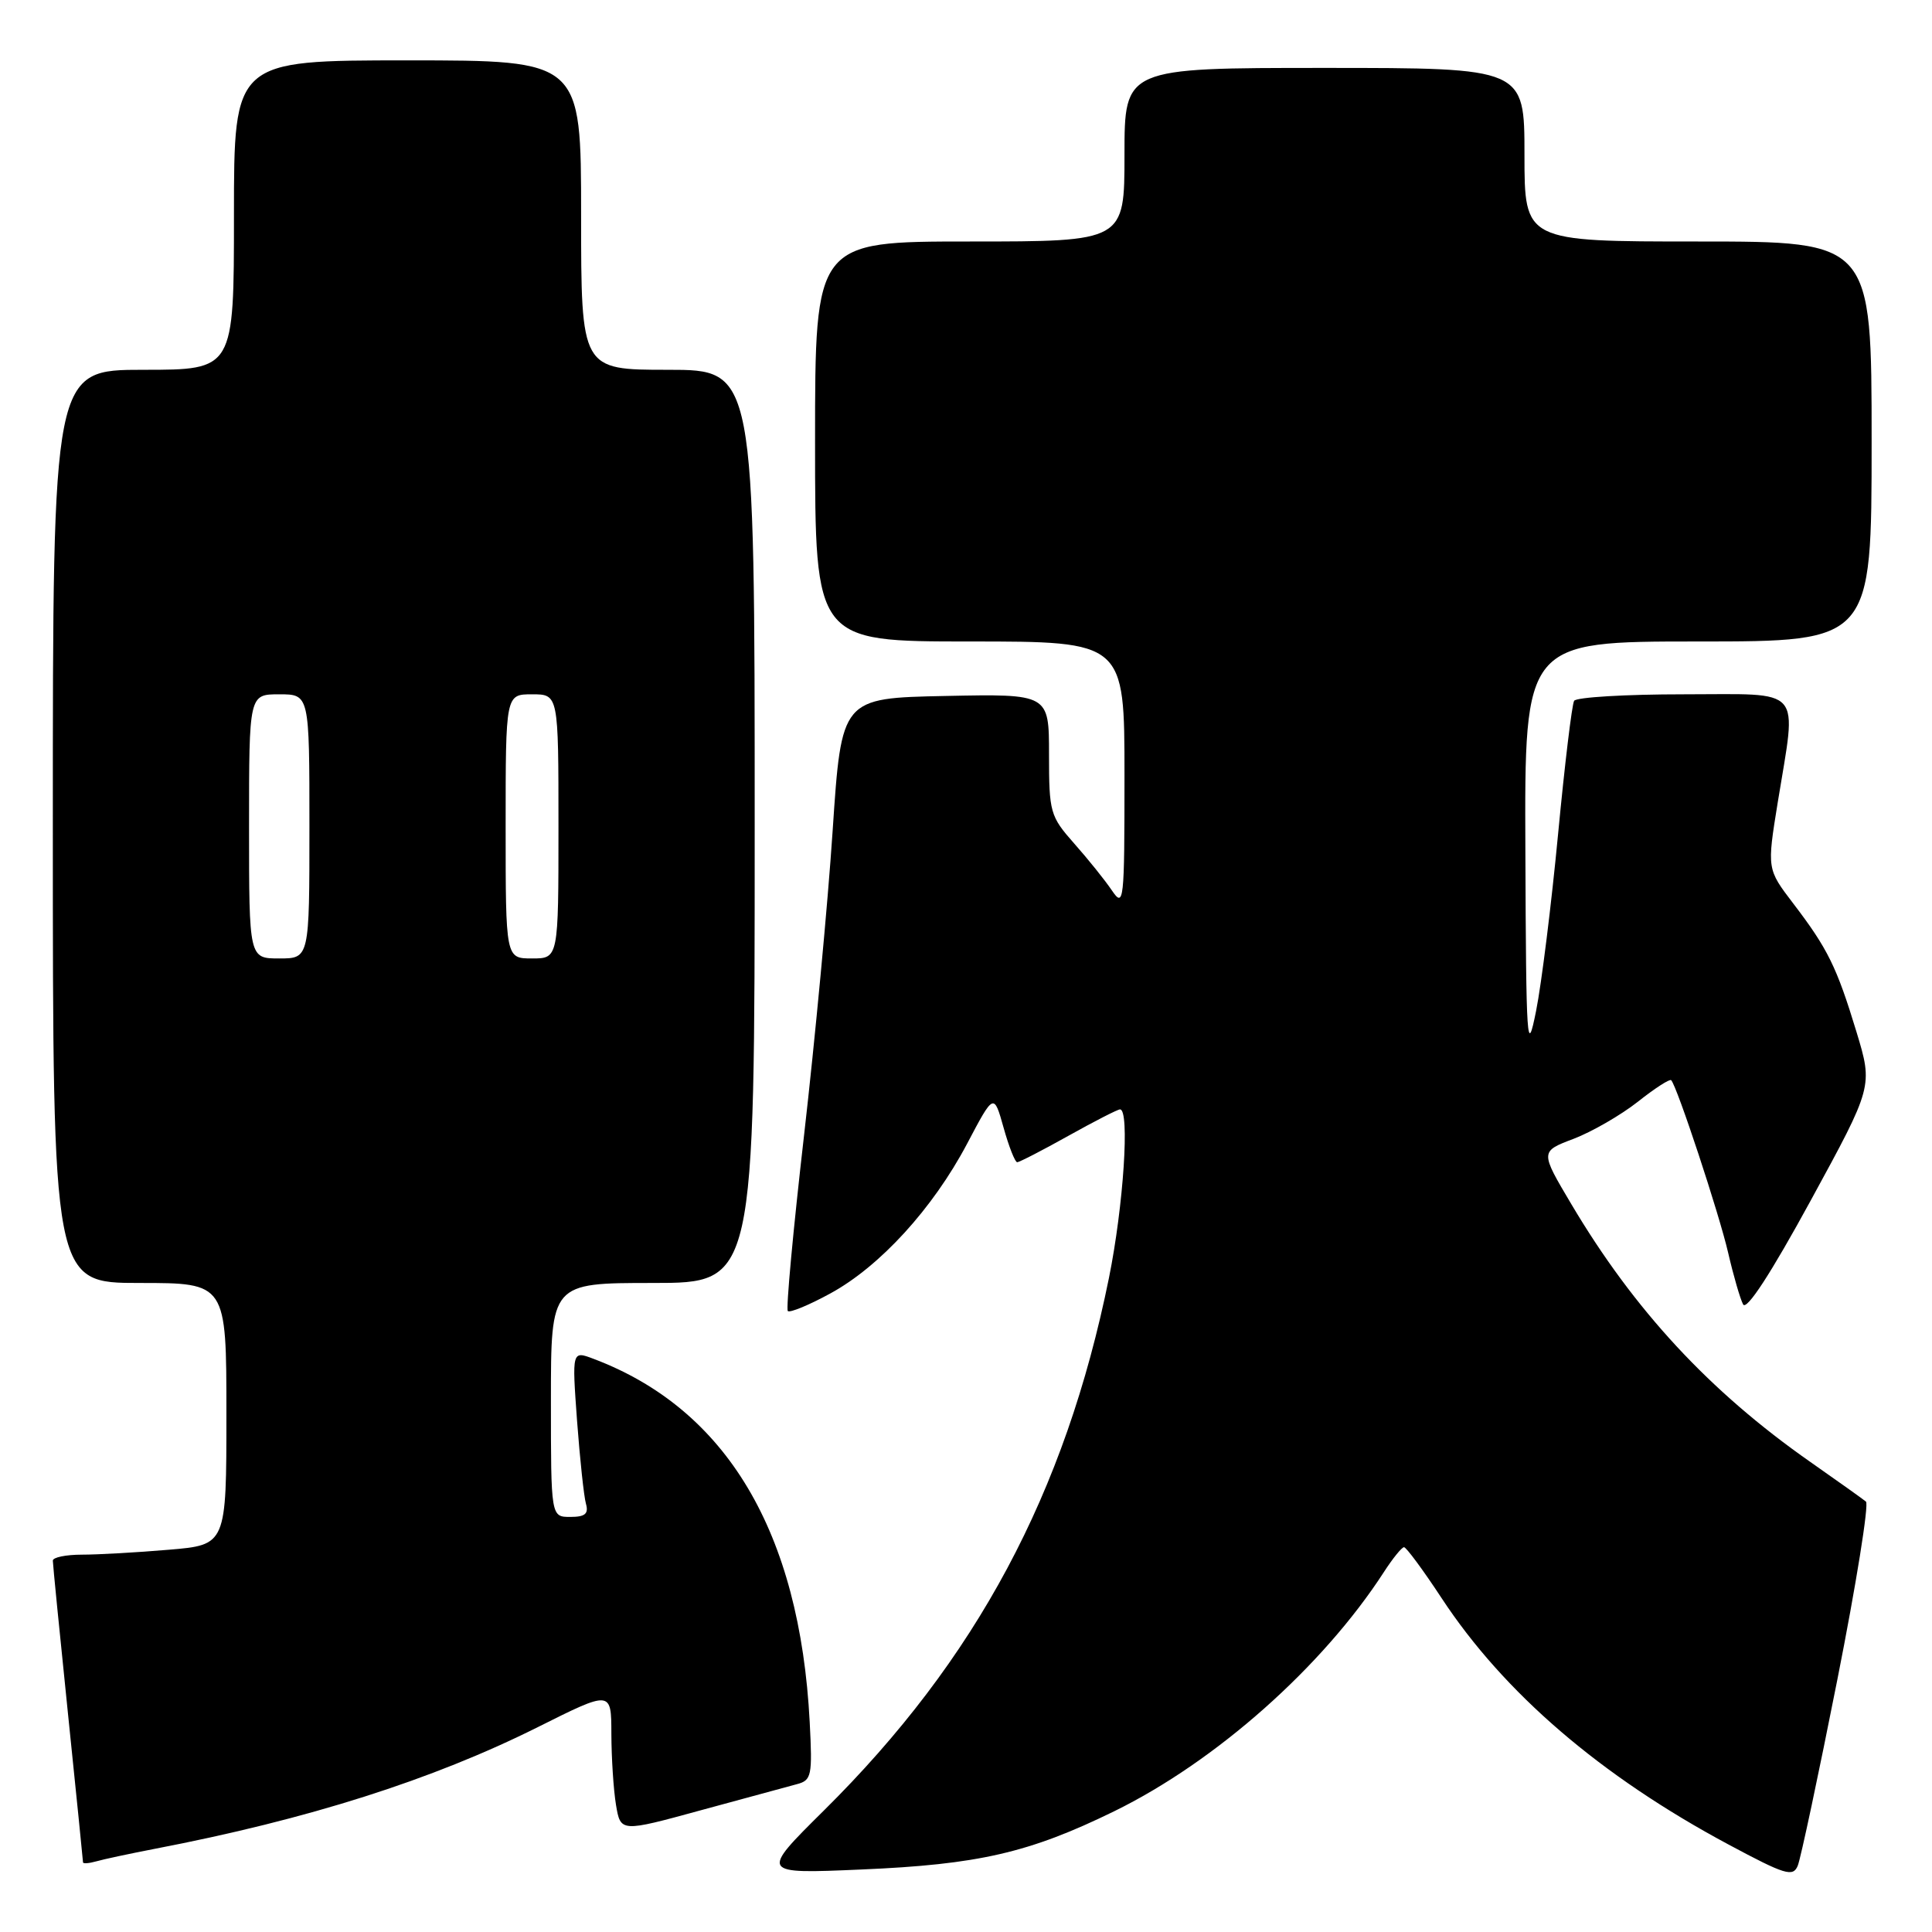 <?xml version="1.0" encoding="UTF-8" standalone="no"?>
<!DOCTYPE svg PUBLIC "-//W3C//DTD SVG 1.1//EN" "http://www.w3.org/Graphics/SVG/1.1/DTD/svg11.dtd" >
<svg xmlns="http://www.w3.org/2000/svg" xmlns:xlink="http://www.w3.org/1999/xlink" version="1.1" viewBox="0 0 256 256">
 <g >
 <path fill="currentColor"
d=" M 243.46 222.55 C 245.96 209.93 247.66 199.32 247.25 198.97 C 246.84 198.63 243.51 196.26 239.87 193.71 C 226.51 184.36 216.54 173.60 208.20 159.54 C 204.07 152.58 204.07 152.58 208.51 150.90 C 210.94 149.97 214.77 147.76 217.02 145.99 C 219.26 144.21 221.25 142.93 221.44 143.13 C 222.23 143.96 227.81 160.88 228.99 166.00 C 229.69 169.03 230.58 172.10 230.97 172.84 C 231.43 173.70 234.66 168.73 239.93 159.07 C 248.18 143.95 248.18 143.95 245.99 136.72 C 243.37 128.11 242.19 125.71 237.61 119.71 C 234.13 115.15 234.13 115.15 235.56 106.32 C 238.09 90.72 239.21 92.00 223.06 92.00 C 215.39 92.00 208.88 92.39 208.58 92.86 C 208.29 93.34 207.33 101.30 206.45 110.56 C 205.57 119.82 204.26 130.34 203.54 133.95 C 202.33 140.02 202.22 138.46 202.12 112.75 C 202.00 85.00 202.00 85.00 225.00 85.00 C 248.00 85.00 248.00 85.00 248.00 58.50 C 248.00 32.00 248.00 32.00 225.00 32.00 C 202.00 32.00 202.00 32.00 202.00 20.50 C 202.00 9.00 202.00 9.00 175.50 9.00 C 149.00 9.00 149.00 9.00 149.00 20.50 C 149.00 32.00 149.00 32.00 128.50 32.00 C 108.00 32.00 108.00 32.00 108.00 58.50 C 108.00 85.00 108.00 85.00 128.50 85.00 C 149.00 85.00 149.00 85.00 149.00 102.72 C 149.00 119.62 148.92 120.33 147.32 117.97 C 146.40 116.61 144.15 113.81 142.32 111.75 C 139.15 108.16 139.00 107.64 139.00 99.97 C 139.00 91.94 139.00 91.94 125.25 92.22 C 111.50 92.50 111.50 92.50 110.33 110.07 C 109.69 119.73 107.98 137.90 106.54 150.44 C 105.10 162.98 104.13 173.46 104.39 173.72 C 104.65 173.98 107.19 172.94 110.02 171.39 C 116.60 167.81 123.61 160.13 128.14 151.56 C 131.69 144.83 131.69 144.83 132.98 149.42 C 133.68 151.94 134.50 154.00 134.78 154.00 C 135.07 154.00 138.12 152.43 141.57 150.50 C 145.01 148.58 148.09 147.00 148.41 147.00 C 149.72 147.00 148.87 159.80 146.94 169.34 C 141.15 197.89 129.36 219.91 109.17 239.90 C 100.69 248.30 100.69 248.30 114.10 247.72 C 129.64 247.06 136.38 245.51 147.64 240.00 C 161.11 233.40 175.24 220.87 183.37 208.31 C 184.54 206.50 185.74 205.02 186.04 205.01 C 186.33 205.01 188.57 208.03 191.00 211.73 C 199.28 224.33 212.11 235.35 229.06 244.42 C 236.53 248.42 237.58 248.75 238.21 247.22 C 238.60 246.28 240.96 235.17 243.46 222.55 Z  M 20.50 244.98 C 40.81 241.08 57.28 235.84 71.25 228.86 C 81.00 223.98 81.00 223.98 81.01 229.74 C 81.02 232.91 81.29 237.14 81.62 239.14 C 82.23 242.78 82.23 242.78 92.86 239.87 C 98.71 238.28 104.44 236.72 105.60 236.41 C 107.54 235.90 107.66 235.30 107.29 228.18 C 105.98 203.00 96.28 186.70 78.64 180.05 C 75.79 178.97 75.79 178.97 76.46 188.23 C 76.84 193.33 77.37 198.29 77.64 199.25 C 78.02 200.59 77.53 201.00 75.57 201.00 C 73.00 201.00 73.00 201.00 73.00 185.50 C 73.00 170.00 73.00 170.00 86.50 170.00 C 100.00 170.00 100.00 170.00 100.00 109.50 C 100.00 49.00 100.00 49.00 88.50 49.00 C 77.00 49.00 77.00 49.00 77.00 28.50 C 77.00 8.00 77.00 8.00 54.00 8.00 C 31.00 8.00 31.00 8.00 31.00 28.50 C 31.00 49.00 31.00 49.00 19.00 49.00 C 7.00 49.00 7.00 49.00 7.00 109.50 C 7.00 170.00 7.00 170.00 18.50 170.00 C 30.00 170.00 30.00 170.00 30.00 187.35 C 30.00 204.71 30.00 204.71 22.35 205.35 C 18.14 205.71 12.97 206.00 10.85 206.00 C 8.73 206.00 7.00 206.36 7.00 206.79 C 7.00 207.23 7.90 216.32 9.00 227.00 C 10.10 237.68 11.00 246.58 11.00 246.77 C 11.00 246.97 11.79 246.91 12.75 246.64 C 13.71 246.36 17.20 245.62 20.50 244.98 Z  M 33.00 109.50 C 33.00 92.00 33.00 92.00 37.00 92.00 C 41.00 92.00 41.00 92.00 41.00 109.50 C 41.00 127.00 41.00 127.00 37.00 127.00 C 33.00 127.00 33.00 127.00 33.00 109.50 Z  M 67.00 109.50 C 67.00 92.00 67.00 92.00 70.50 92.00 C 74.00 92.00 74.00 92.00 74.00 109.50 C 74.00 127.00 74.00 127.00 70.50 127.00 C 67.00 127.00 67.00 127.00 67.00 109.50 Z "/>
</g>
</svg>